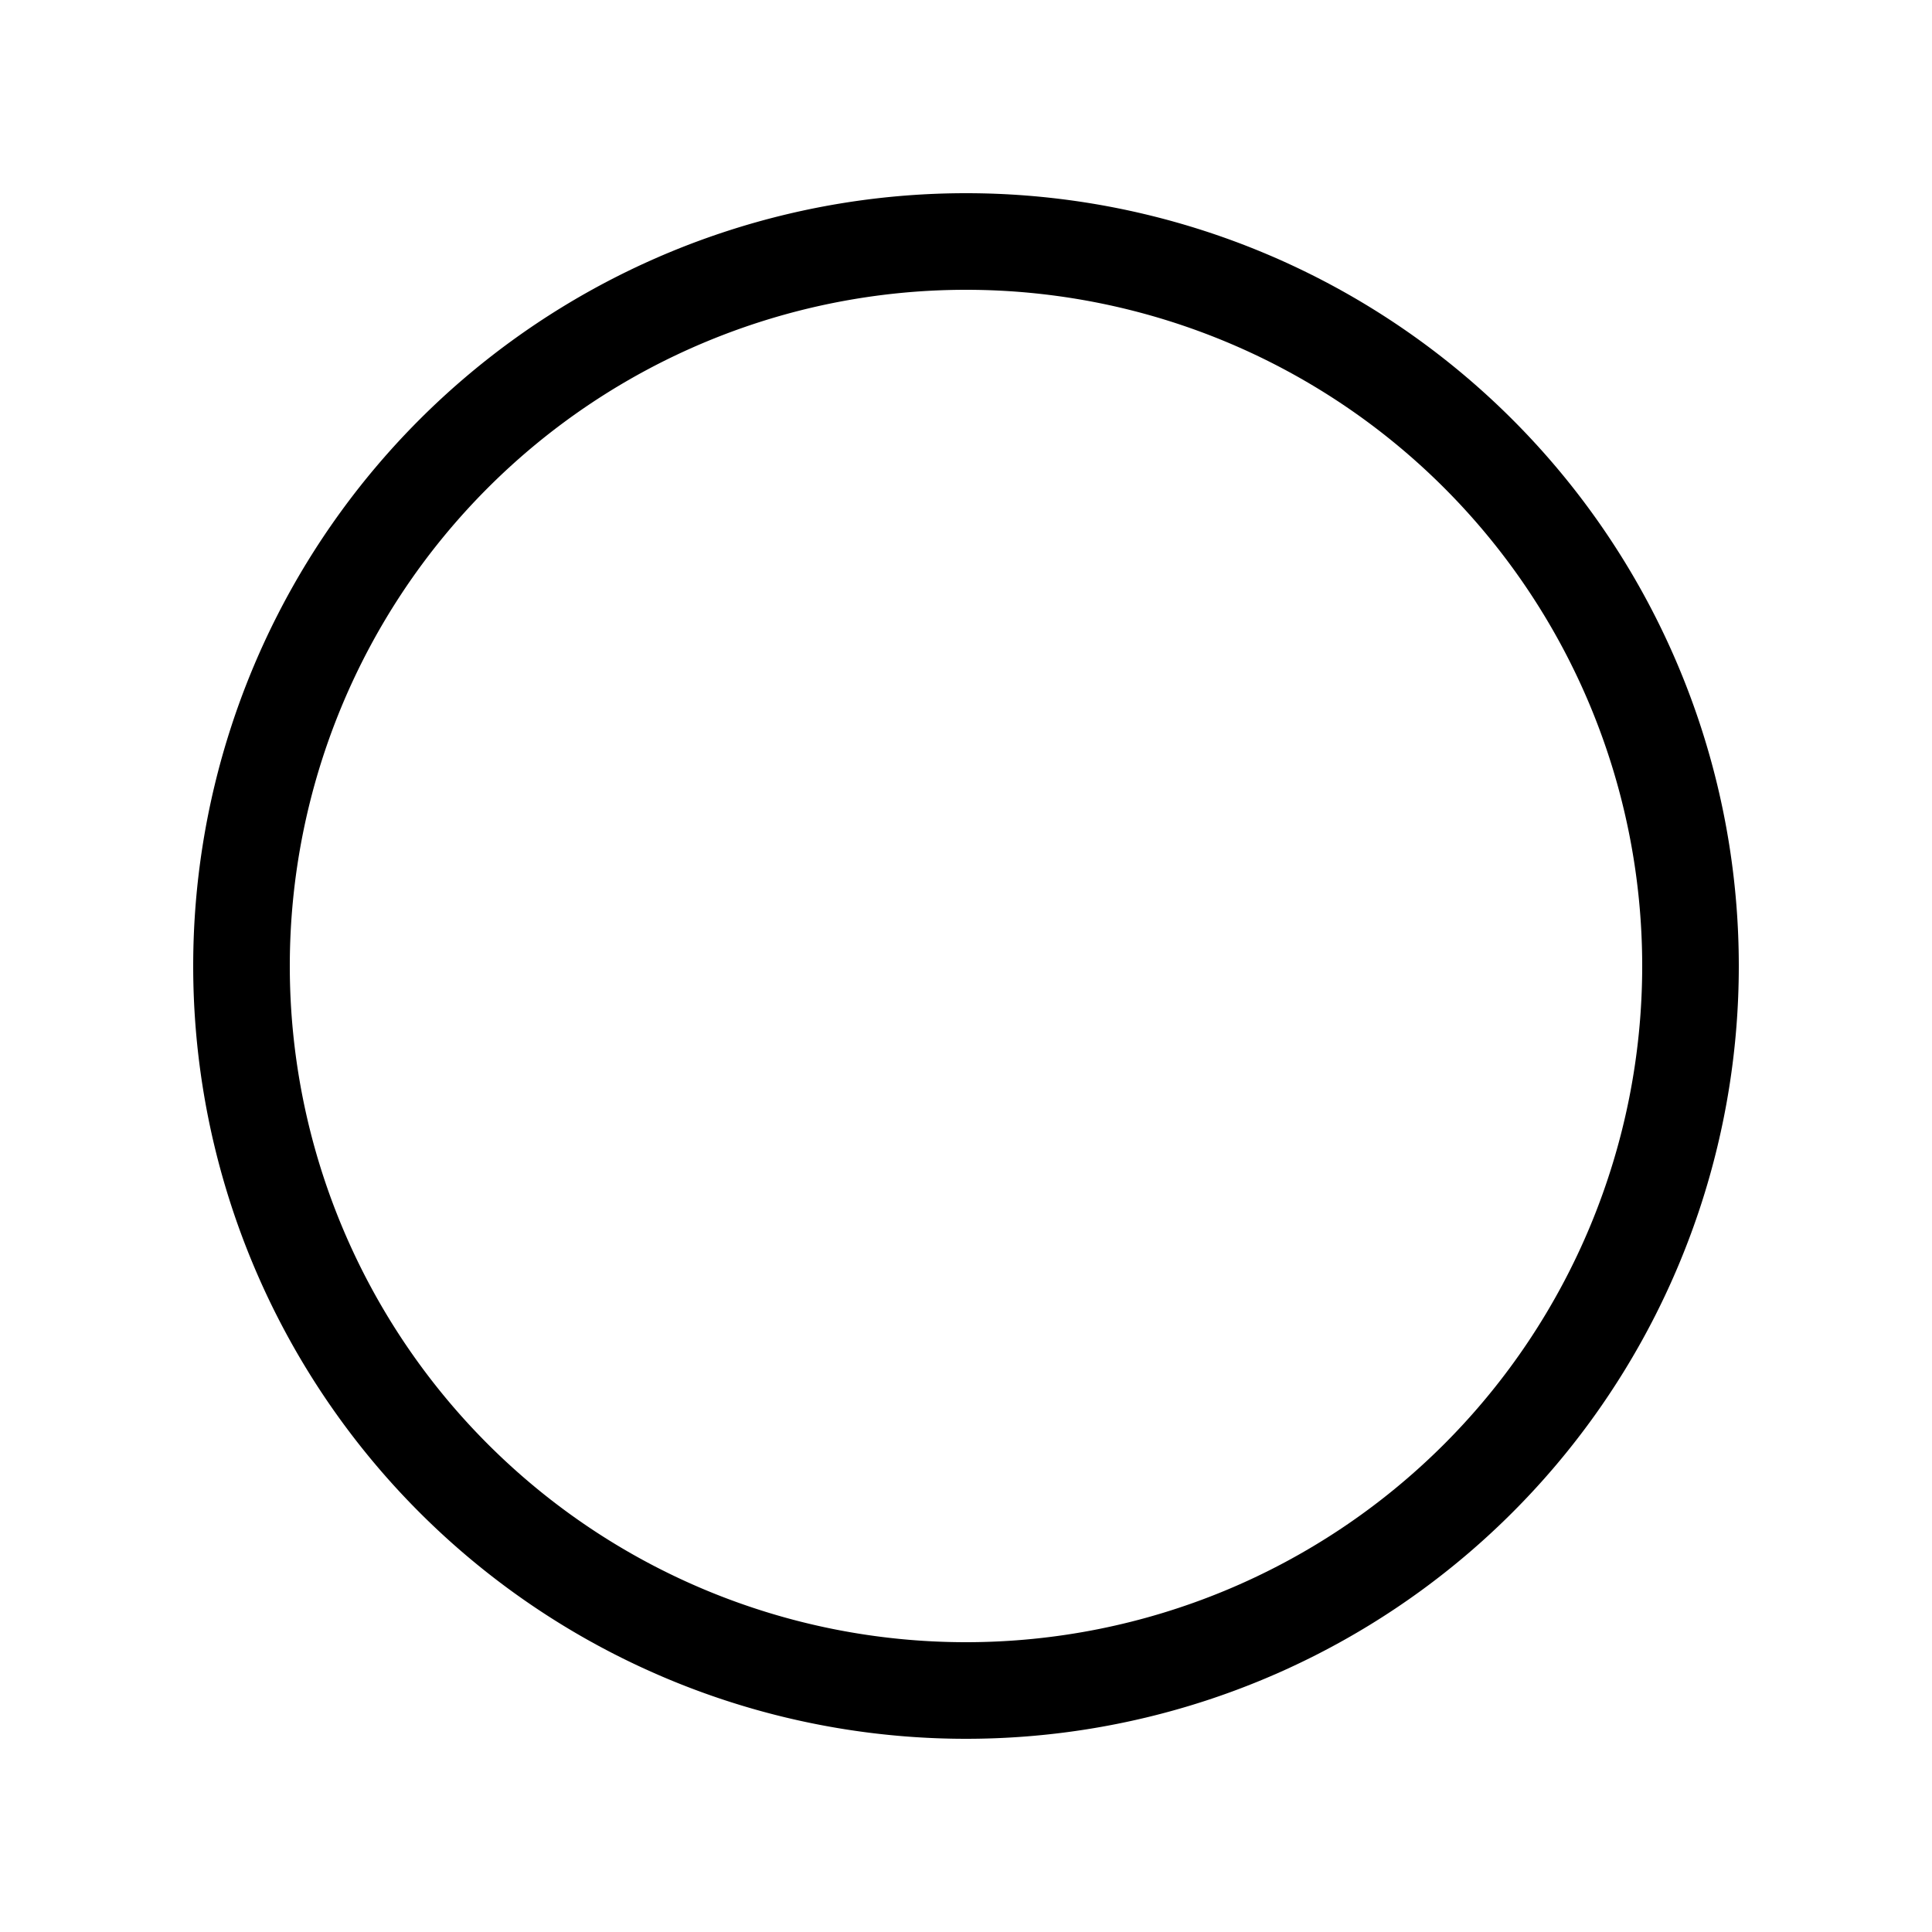 <svg xmlns="http://www.w3.org/2000/svg" xmlns:xlink="http://www.w3.org/1999/xlink" viewBox="0 0 20 20">
  <g fill="none"><path d="M10 3a7 7 0 1 0 0 14a7 7 0 0 0 0-14zm-8 7a8 8 0 1 1 16 0a8 8 0 0 1-16 0z" fill="currentColor" /></g>
</svg>
